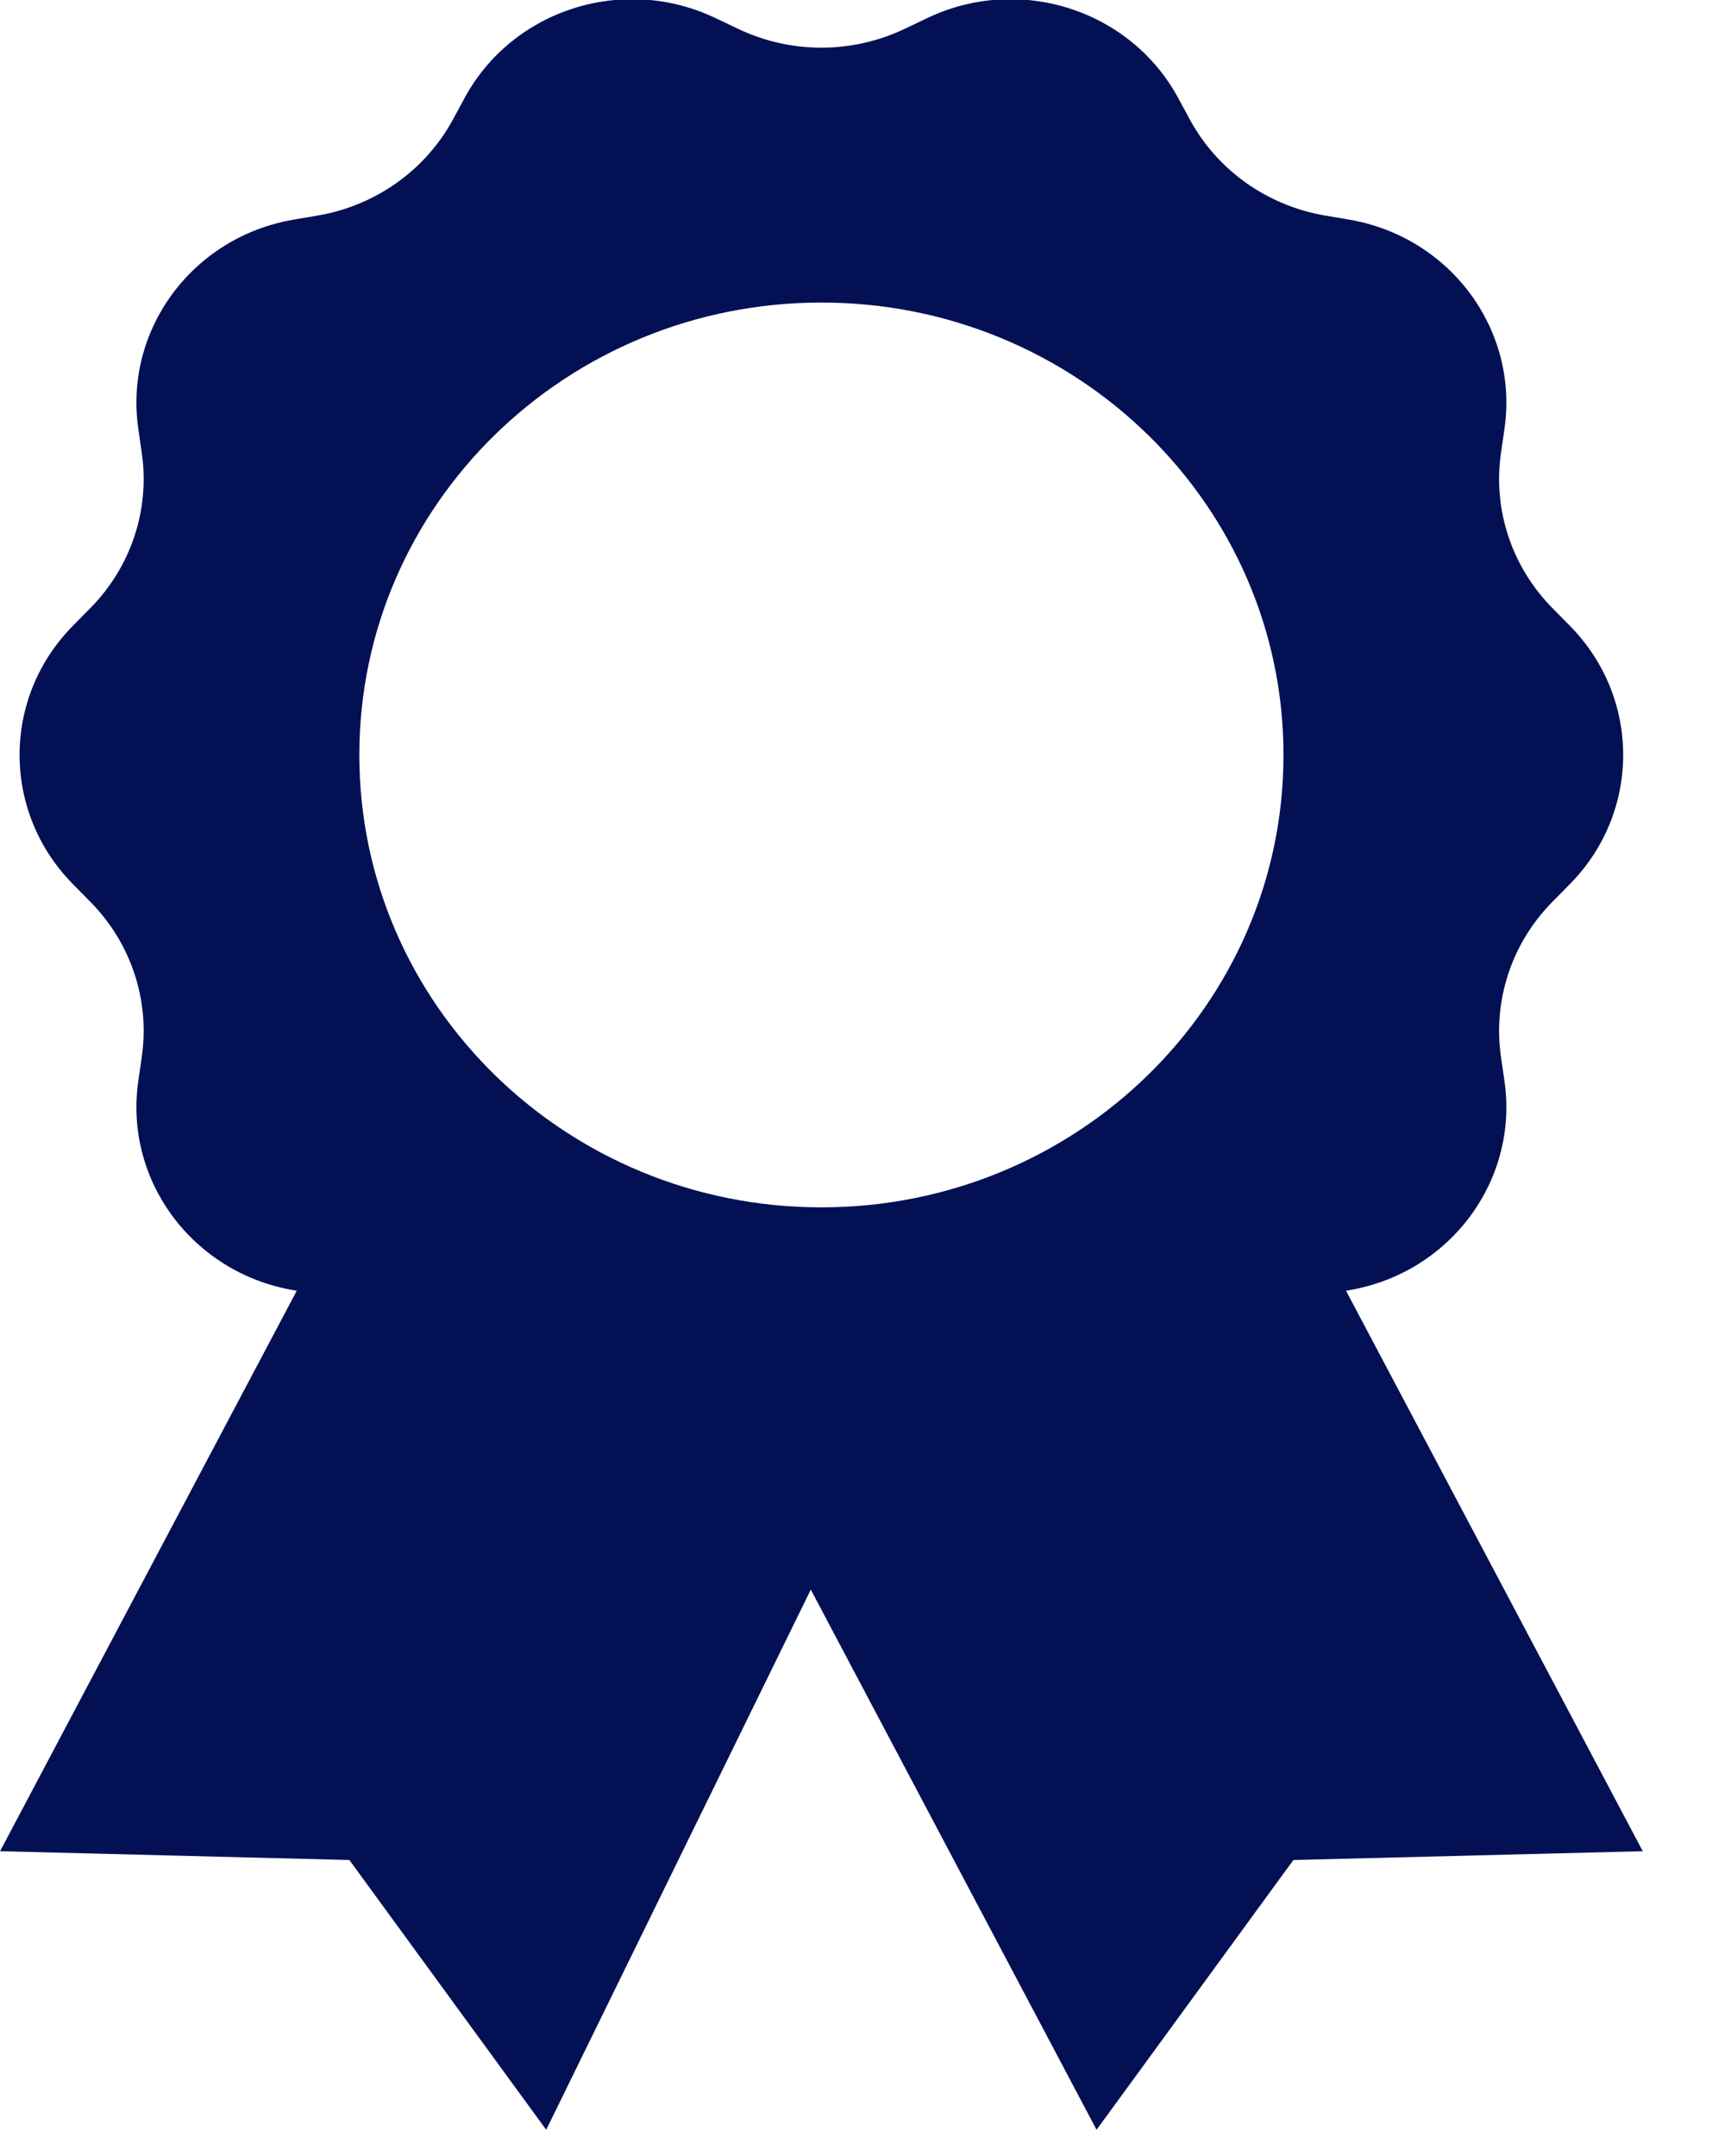 <svg xmlns="http://www.w3.org/2000/svg" xmlns:xlink="http://www.w3.org/1999/xlink" preserveAspectRatio="xMidYMid" width="27" height="34" viewBox="0 0 27 34">
  <path d="M24.757,13.943 C24.757,13.943 24.485,14.219 24.485,14.219 C23.842,14.869 23.542,15.772 23.672,16.668 C23.672,16.668 23.727,17.048 23.727,17.048 C23.953,18.614 22.870,20.072 21.280,20.345 C21.280,20.345 21.228,20.354 21.228,20.354 C21.228,20.354 25.908,29.192 25.908,29.192 C25.908,29.192 20.398,29.331 20.398,29.331 C20.398,29.331 17.294,33.585 17.294,33.585 C17.294,33.585 12.787,25.067 12.787,25.067 C12.787,25.067 8.614,33.585 8.614,33.585 C8.614,33.585 5.510,29.331 5.510,29.331 C5.510,29.331 0.001,29.192 0.001,29.192 C0.001,29.192 4.680,20.354 4.680,20.354 C4.680,20.354 4.628,20.345 4.628,20.345 C3.038,20.072 1.955,18.614 2.181,17.048 C2.181,17.048 2.236,16.668 2.236,16.668 C2.366,15.772 2.066,14.869 1.423,14.219 C1.423,14.219 1.151,13.943 1.151,13.943 C0.028,12.806 0.028,11.003 1.151,9.867 C1.151,9.867 1.423,9.591 1.423,9.591 C2.066,8.941 2.366,8.037 2.236,7.142 C2.236,7.142 2.181,6.762 2.181,6.762 C1.955,5.196 3.038,3.737 4.628,3.464 C4.628,3.464 5.015,3.398 5.015,3.398 C5.925,3.242 6.710,2.683 7.143,1.885 C7.143,1.885 7.327,1.545 7.327,1.545 C8.084,0.148 9.835,-0.409 11.286,0.286 C11.286,0.286 11.639,0.454 11.639,0.454 C12.469,0.851 13.439,0.851 14.269,0.454 C14.269,0.454 14.622,0.286 14.622,0.286 C16.072,-0.409 17.824,0.148 18.581,1.545 C18.581,1.545 18.765,1.885 18.765,1.885 C19.198,2.683 19.983,3.242 20.893,3.398 C20.893,3.398 21.280,3.464 21.280,3.464 C22.870,3.737 23.953,5.196 23.727,6.762 C23.727,6.762 23.672,7.142 23.672,7.142 C23.542,8.037 23.842,8.941 24.485,9.591 C24.485,9.591 24.757,9.867 24.757,9.867 C25.880,11.003 25.880,12.806 24.757,13.943 ZM12.954,4.771 C8.929,4.771 5.667,7.965 5.667,11.905 C5.667,15.845 8.929,19.039 12.954,19.039 C16.979,19.039 20.242,15.845 20.242,11.905 C20.242,7.965 16.979,4.771 12.954,4.771 Z" fill="#031054" fill-rule="evenodd"/>
</svg>
